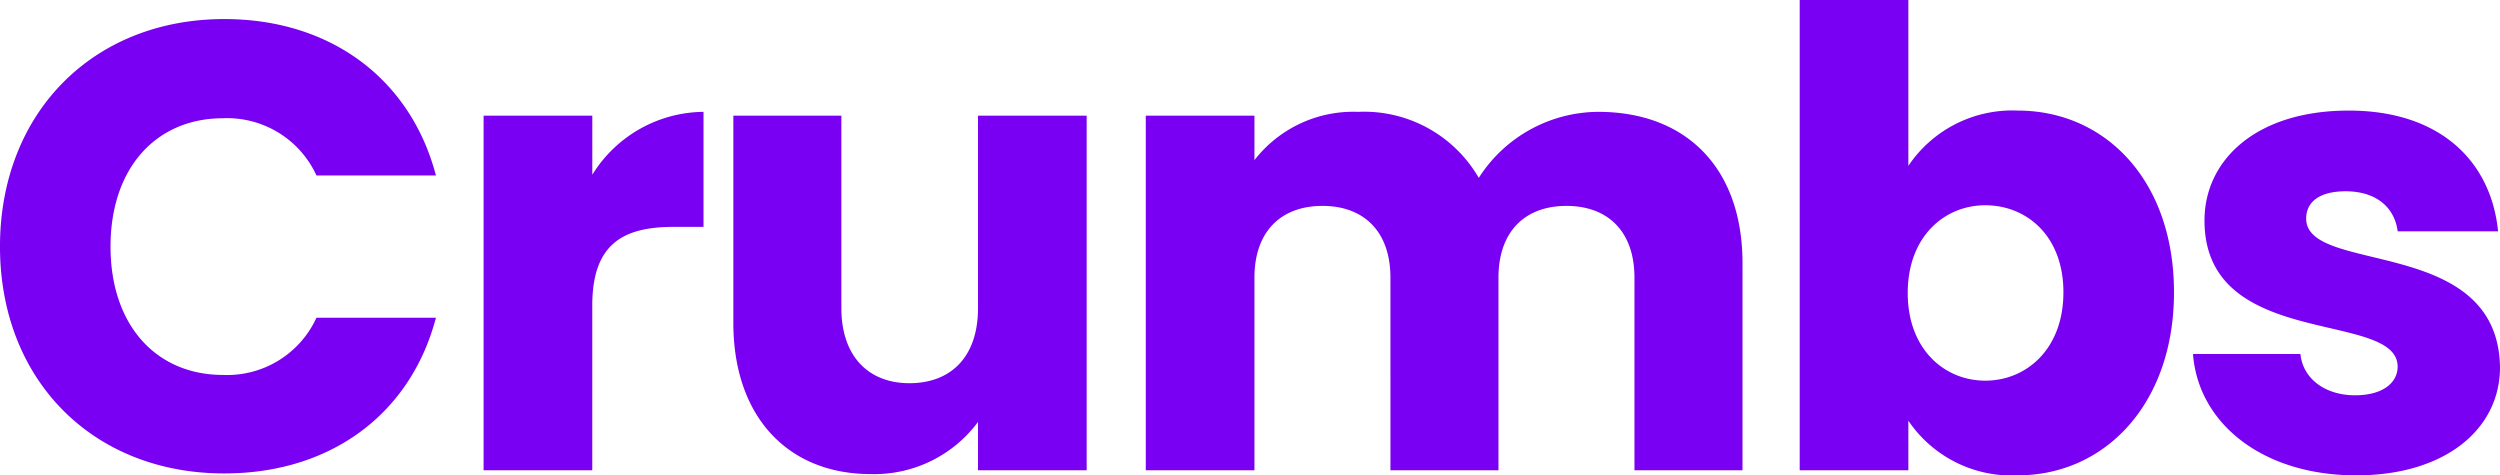 <svg xmlns="http://www.w3.org/2000/svg" width="200.633" height="38.148" viewBox="0 0 200.633 38.148">
  <path id="패스_2725" data-name="패스 2725" d="M1.683-17.952c0,10.71,7.446,18.207,18,18.207C28.2.255,34.629-4.488,36.669-12.24H27.081a7.887,7.887,0,0,1-7.5,4.59c-5.355,0-9.027-3.978-9.027-10.3s3.672-10.3,9.027-10.3a7.887,7.887,0,0,1,7.5,4.59h9.588C34.629-31.416,28.2-36.21,19.686-36.21,9.129-36.21,1.683-28.662,1.683-17.952Zm47.532,4.743c0-4.9,2.4-6.324,6.528-6.324h2.4v-9.231a10.609,10.609,0,0,0-8.925,5.049v-4.743H40.494V0h8.721ZM88.893-28.458H80.172v15.453c0,3.876-2.142,6.018-5.508,6.018-3.264,0-5.457-2.142-5.457-6.018V-28.458h-8.67v16.626c0,7.6,4.437,12.138,11.016,12.138a10.369,10.369,0,0,0,8.619-4.182V0h8.721ZM132.855,0h8.67V-16.626c0-7.65-4.539-12.138-11.577-12.138a11.447,11.447,0,0,0-9.588,5.3,10.63,10.63,0,0,0-9.69-5.3,10.04,10.04,0,0,0-8.313,3.876v-3.57H93.636V0h8.721V-15.453c0-3.723,2.142-5.763,5.457-5.763s5.457,2.04,5.457,5.763V0h8.67V-15.453c0-3.723,2.142-5.763,5.457-5.763s5.457,2.04,5.457,5.763Zm21.981-24.429V-37.74h-8.721V0h8.721V-3.978A10,10,0,0,0,163.608.408c6.987,0,12.546-5.712,12.546-14.688s-5.508-14.586-12.546-14.586A10.047,10.047,0,0,0,154.836-24.429ZM167.28-14.28c0,4.539-2.958,7.089-6.273,7.089-3.264,0-6.222-2.5-6.222-7.038s2.958-7.038,6.222-7.038C164.322-21.267,167.28-18.819,167.28-14.28Zm35.037,6.018c-.153-10.608-15.555-7.4-15.555-11.934,0-1.377,1.122-2.193,3.162-2.193,2.448,0,3.927,1.275,4.182,3.213h8.058c-.561-5.61-4.641-9.69-11.985-9.69-7.446,0-11.577,3.978-11.577,8.823,0,10.455,15.5,7.14,15.5,11.73,0,1.275-1.173,2.295-3.417,2.295-2.4,0-4.182-1.326-4.386-3.315h-8.619c.408,5.508,5.508,9.741,13.107,9.741C197.931.408,202.317-3.315,202.317-8.262Z" transform="translate(-1.684 37.74)" fill="#7900f2"/>
</svg>
